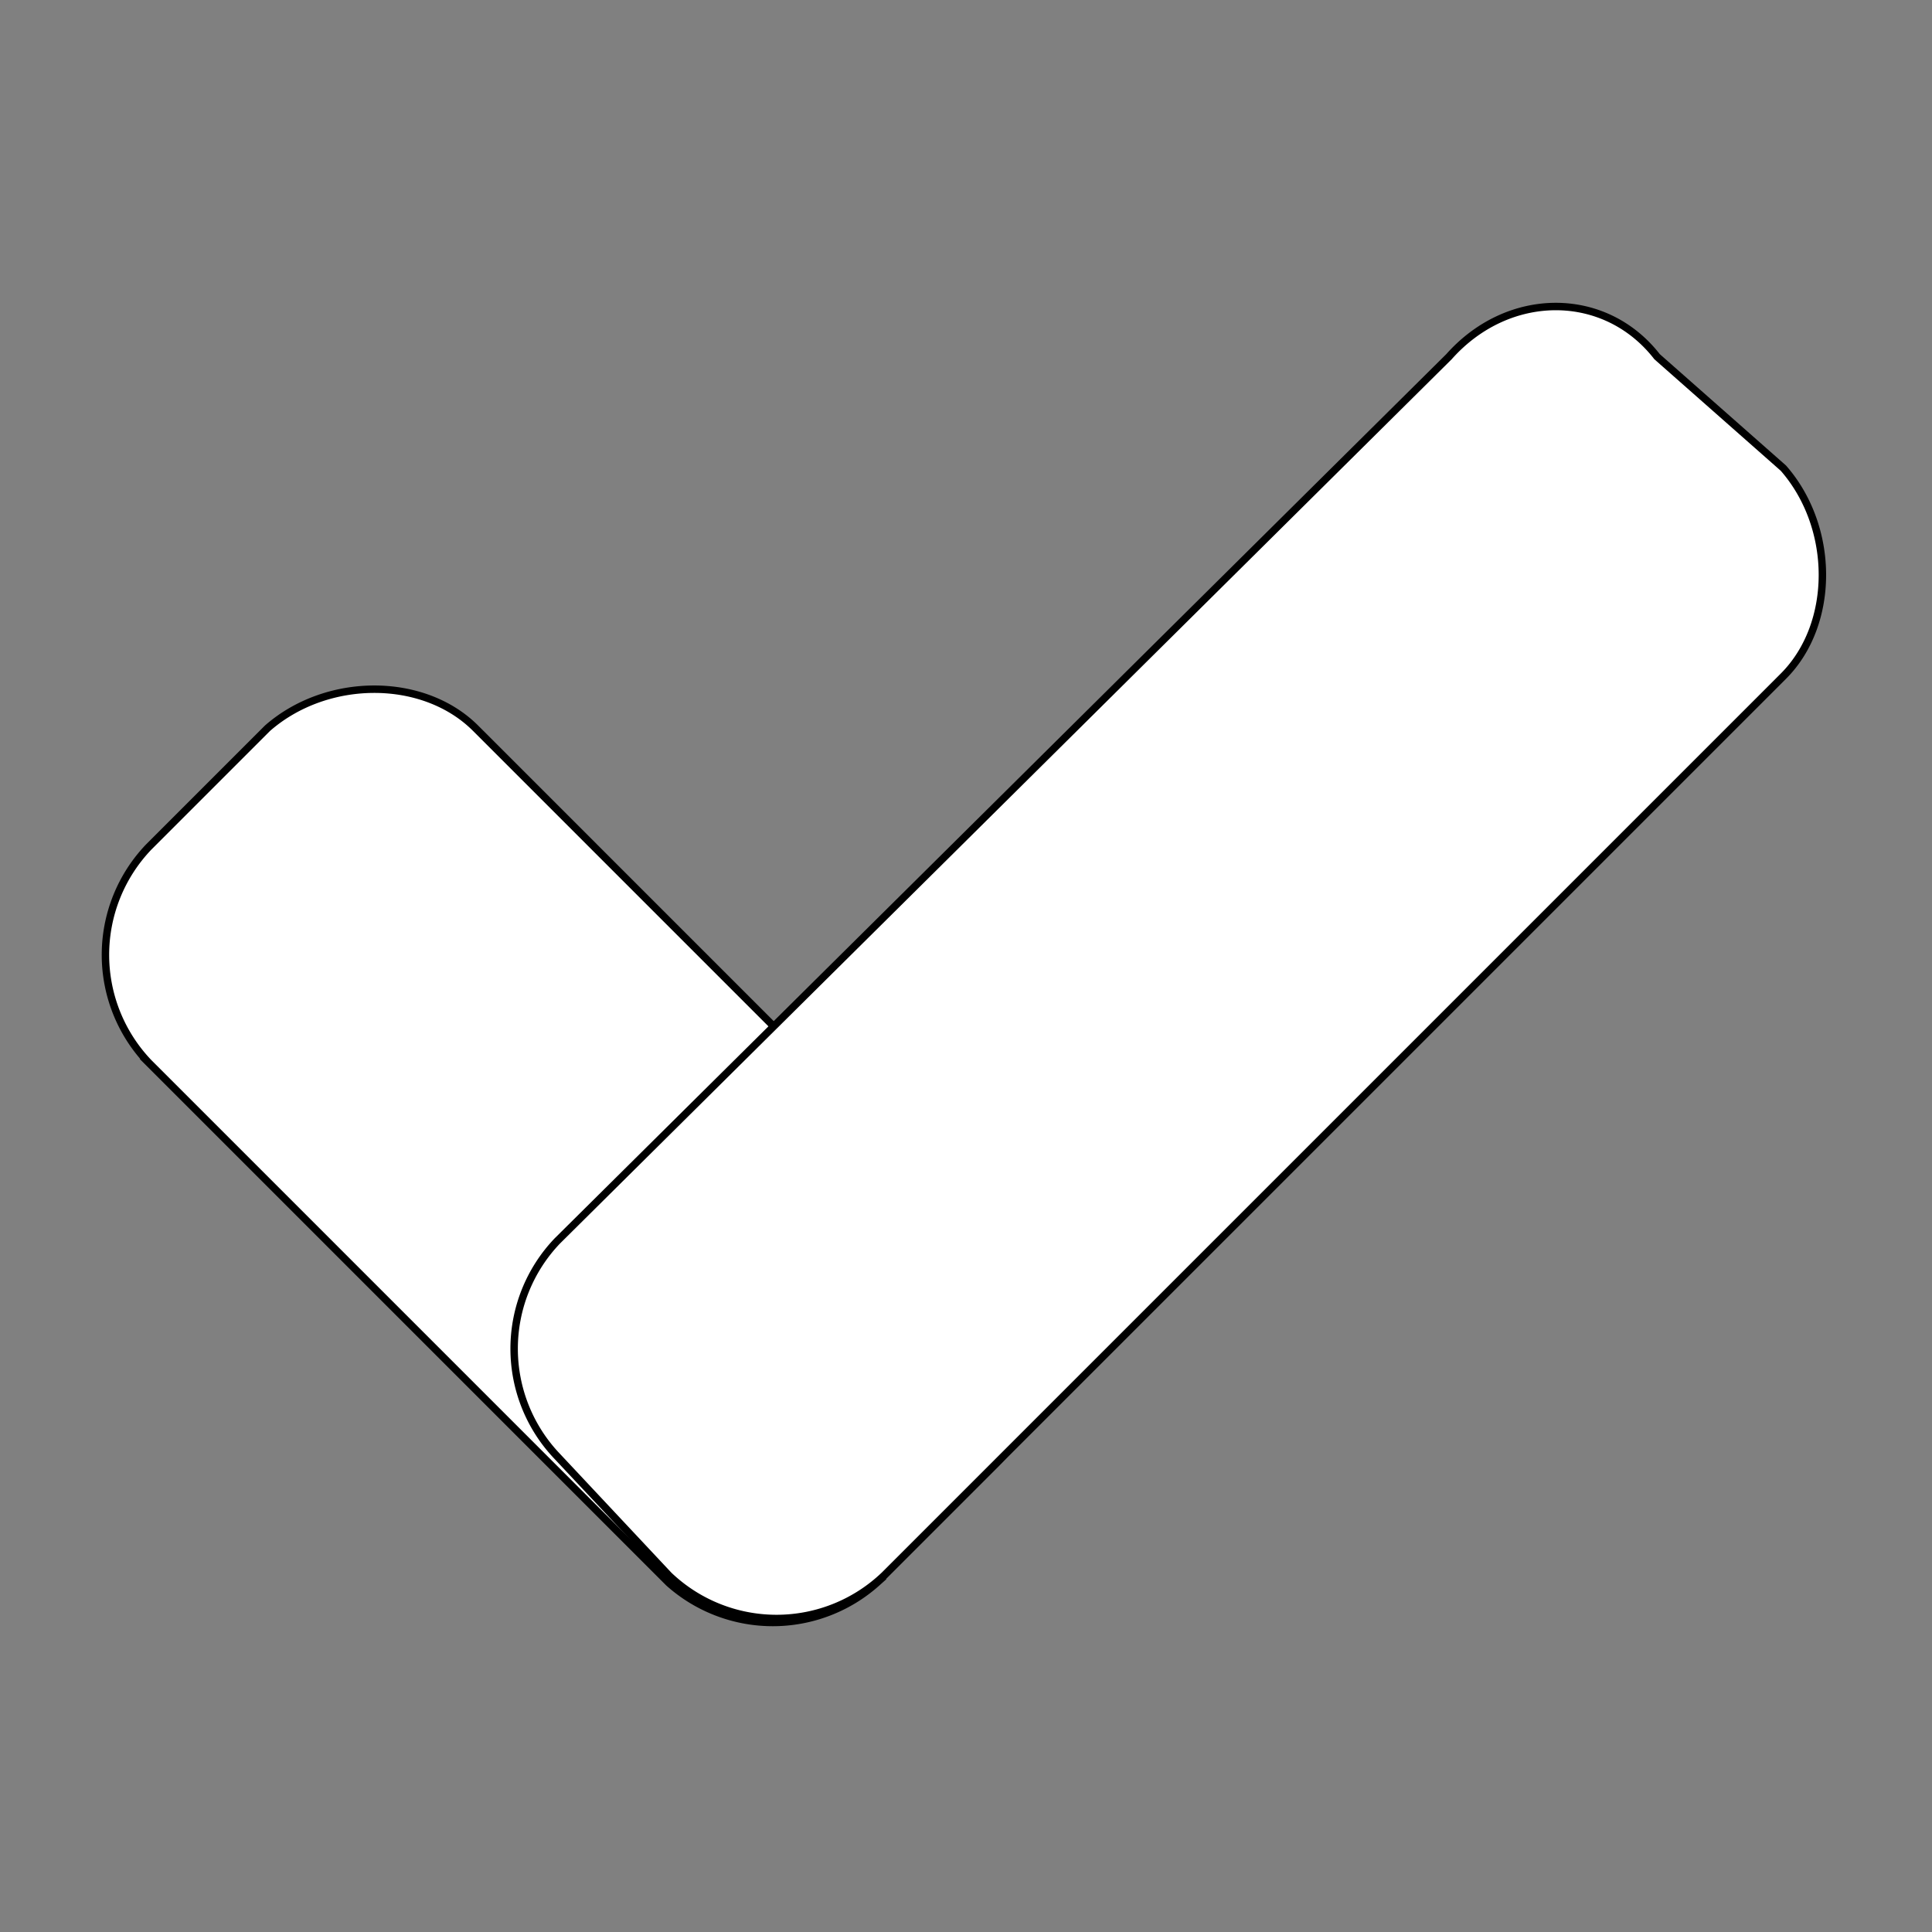 <svg width="260" height="260" xmlns="http://www.w3.org/2000/svg"><rect width="100%" height="100%" fill="#808080" stroke="none"/><g stroke="null" fill="#fff"><path d="M134 168c8 8 8 21 0 29l-16 16a21 21 0 01-28 0l-70-70a21 21 0 010-29l16-16c8-7 21-7 28 0l70 70z"/><path d="M195 48c8-9 21-9 28 0l17 15c7 8 7 21 0 28L119 212a21 21 0 01-29 0l-15-16a21 21 0 010-29L195 48z"/></g></svg>